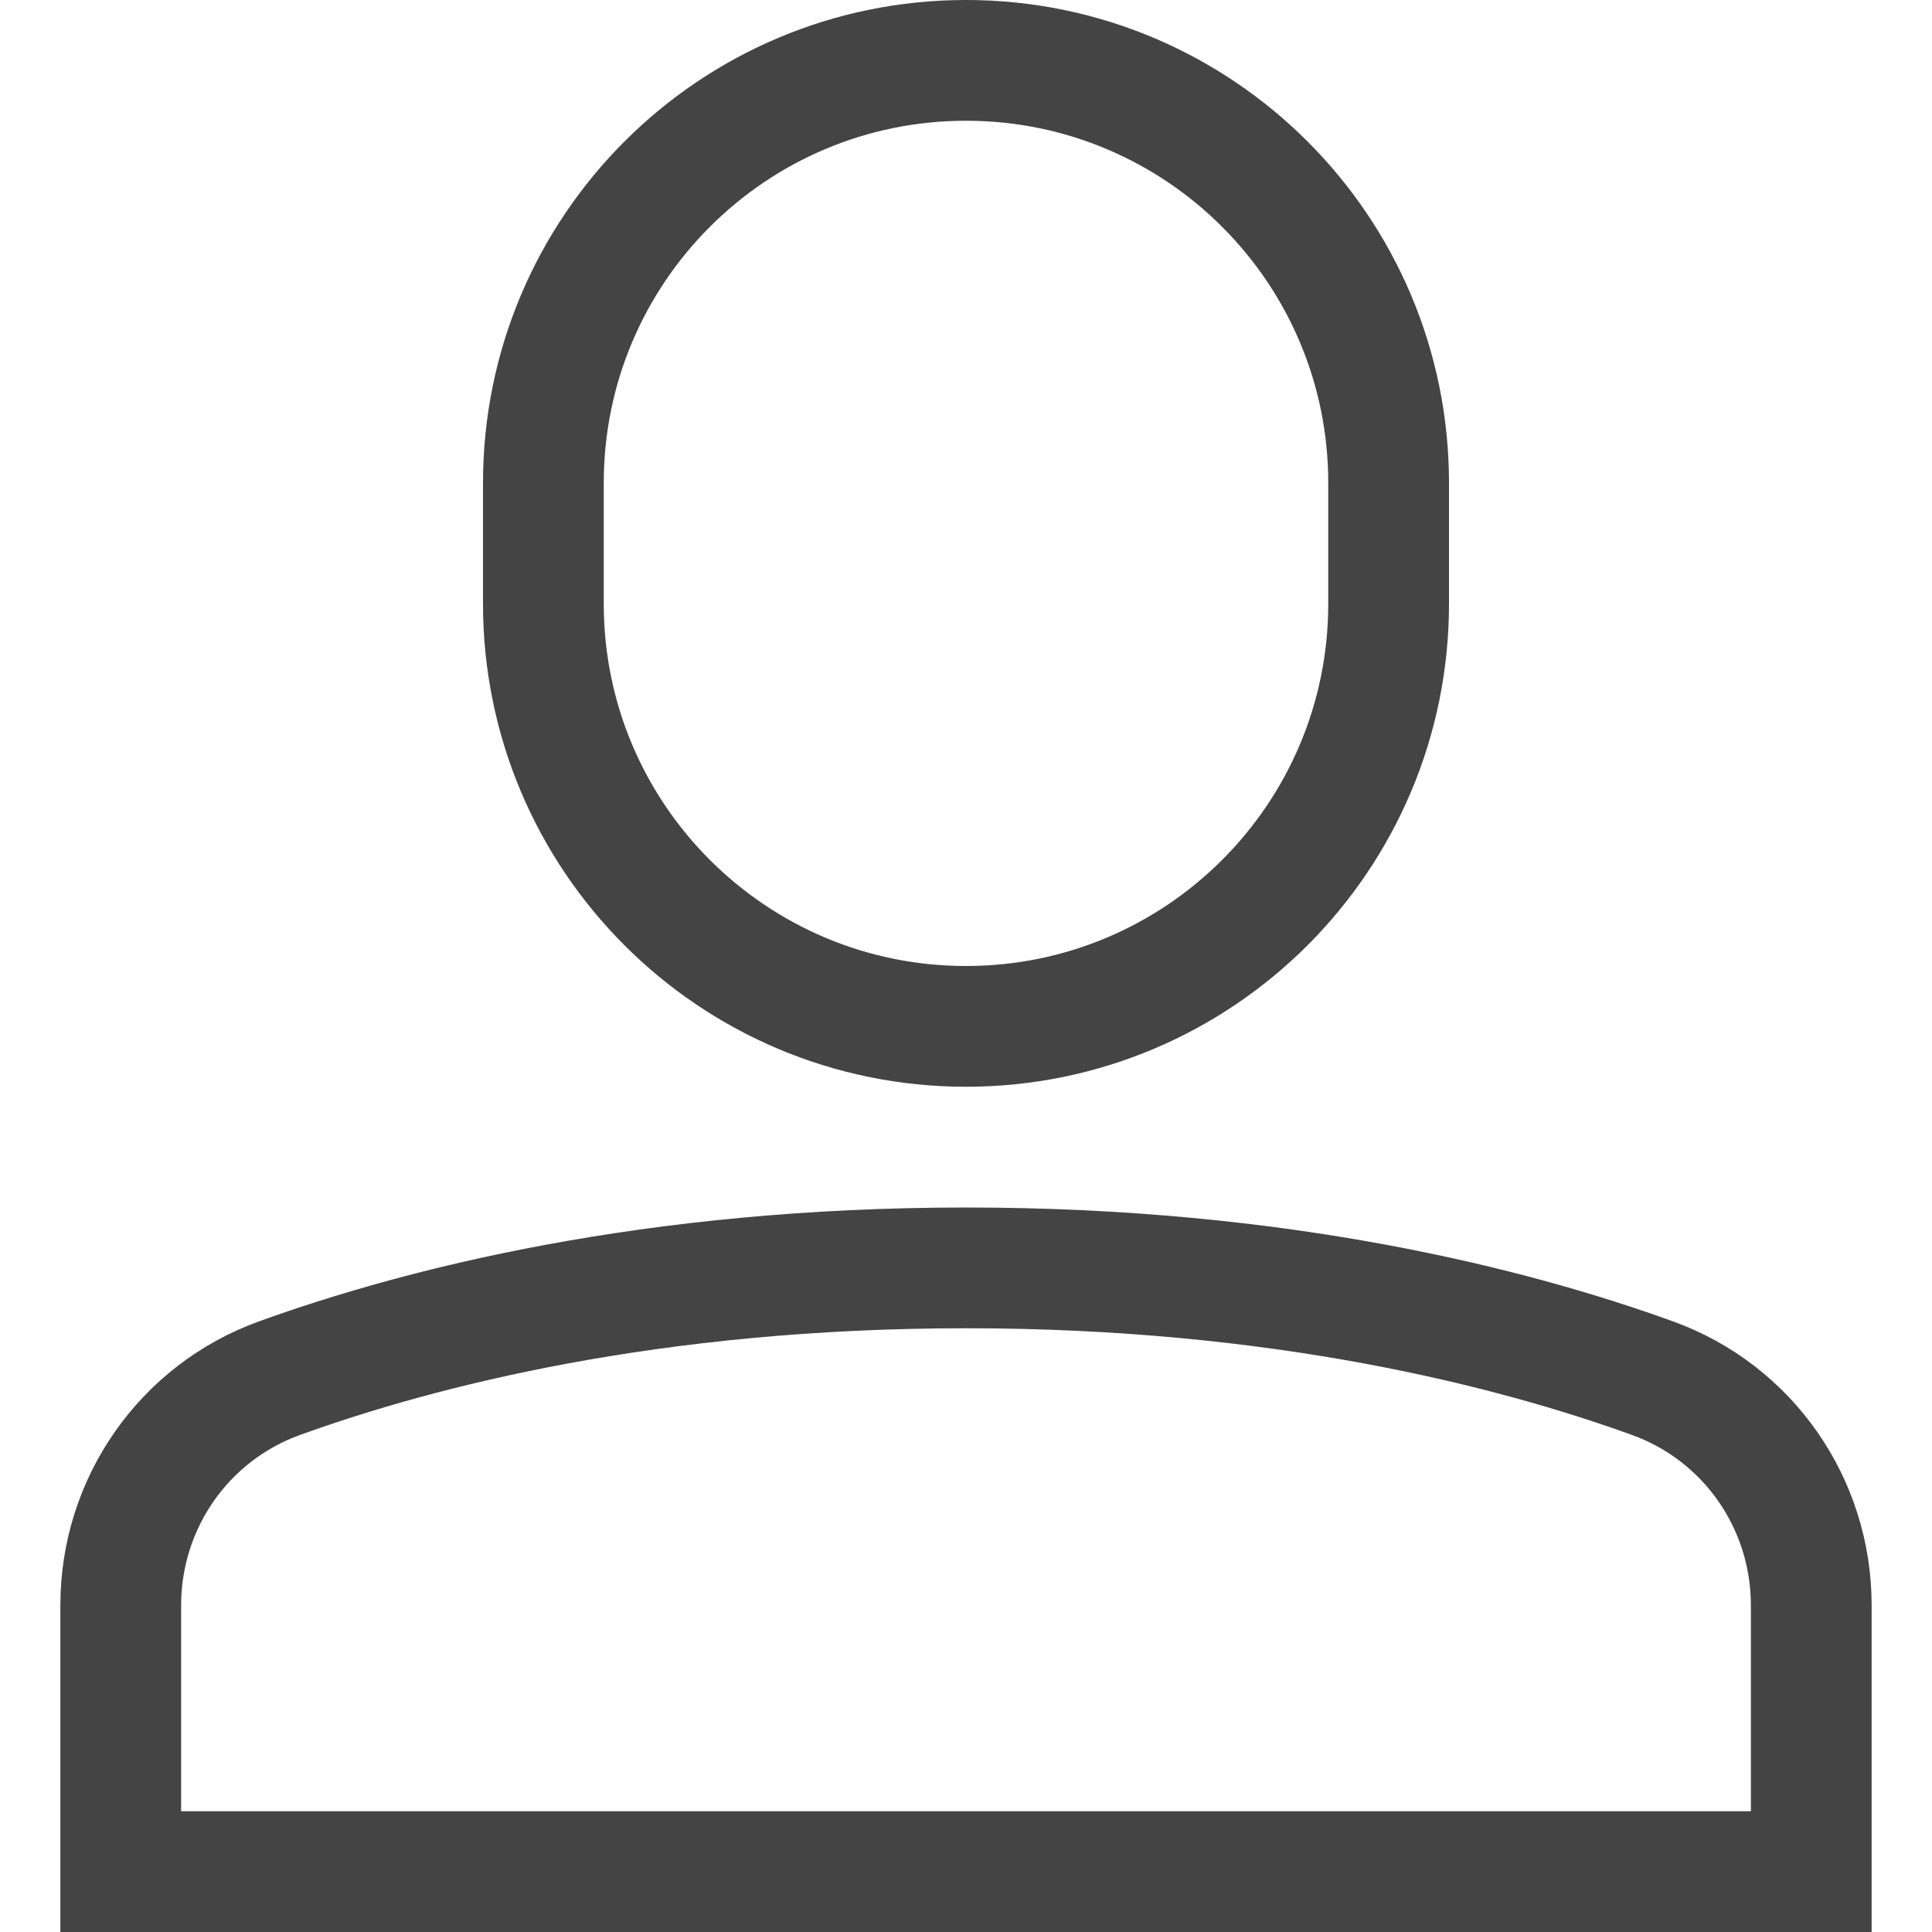 <svg xmlns="http://www.w3.org/2000/svg" xmlns:xlink="http://www.w3.org/1999/xlink" x="0px" y="0px" width="32px" height="32px" viewBox="0 0 32 32"><g stroke-width="2" transform="translate(0, 0)"><path data-color="color-2" fill="none" stroke="#444444" stroke-width="2" stroke-linecap="square" stroke-miterlimit="10" d="M30,26.587
	c0-1.684-1.045-3.188-2.629-3.76C25.044,21.986,21.206,21,16,21s-9.044,0.986-11.371,1.827C3.045,23.399,2,24.903,2,26.587V31h28
	V26.587z" stroke-linejoin="miter"></path>
<path fill="none" stroke="#444444" stroke-width="2" stroke-linecap="square" stroke-miterlimit="10" d="M16,17L16,17
	c-3.866,0-7-3.134-7-7V8c0-3.866,3.134-7,7-7h0c3.866,0,7,3.134,7,7v2C23,13.866,19.866,17,16,17z" stroke-linejoin="miter"></path></g></svg>